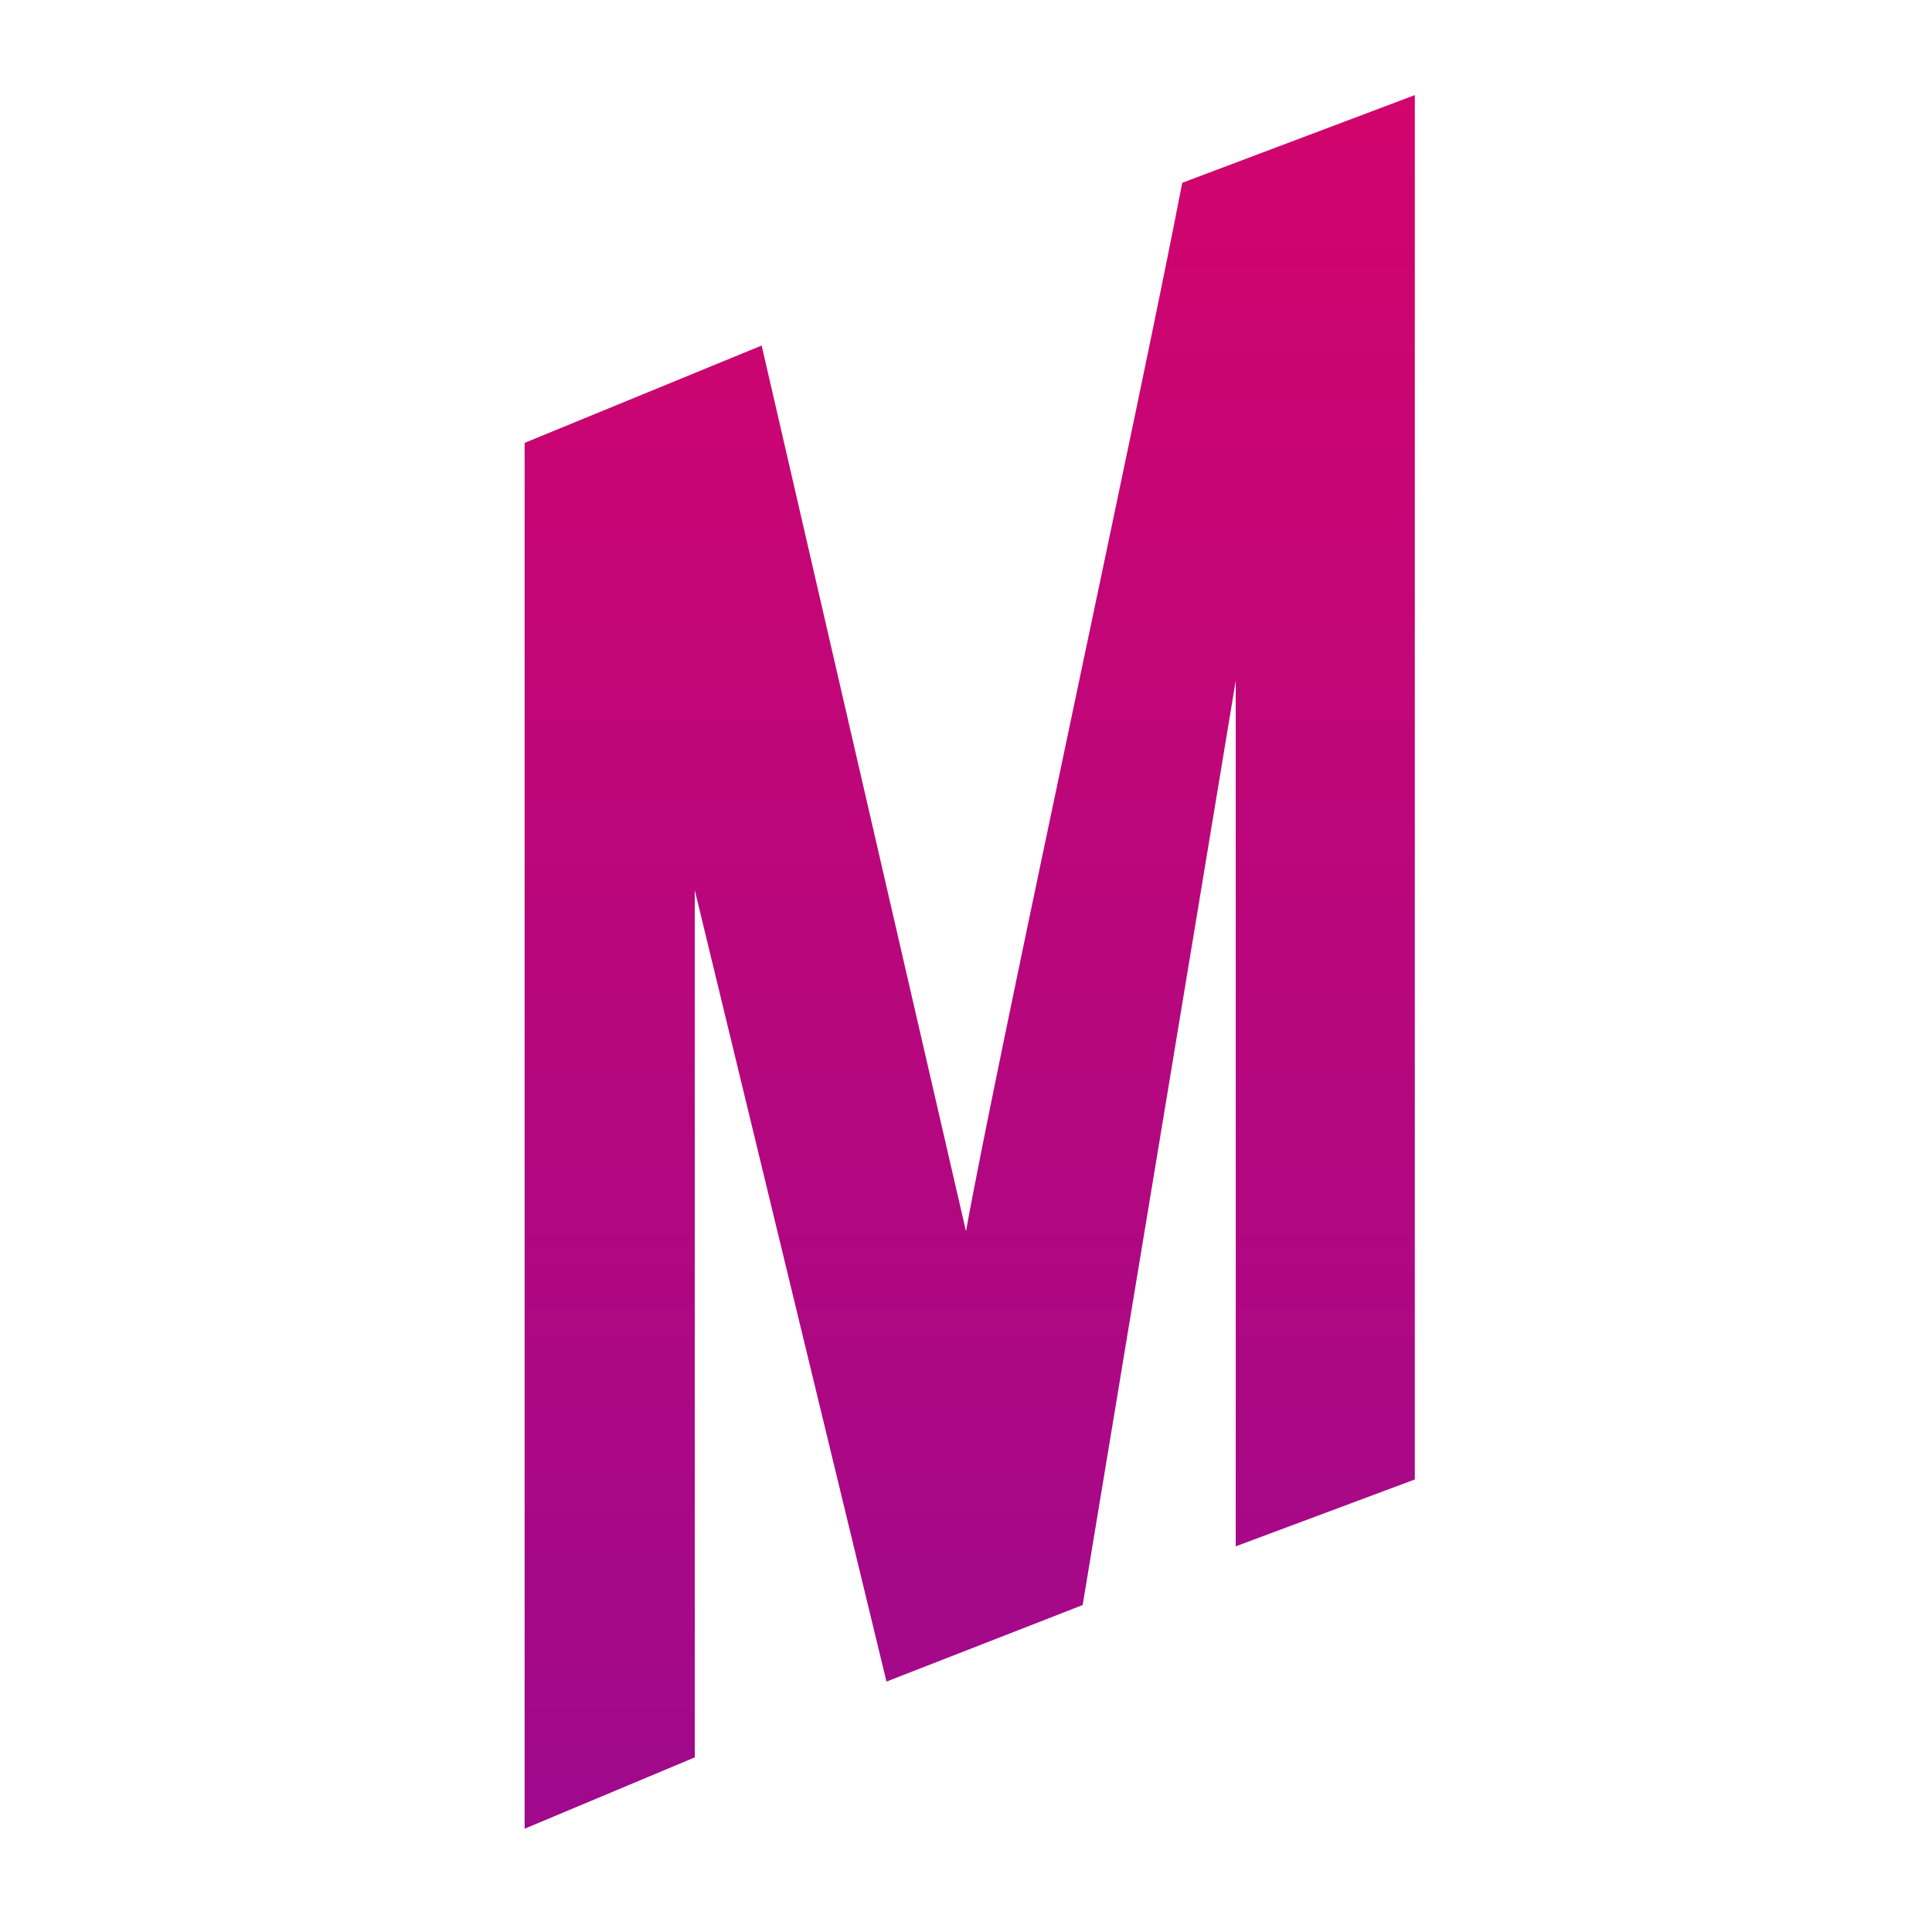 <svg xmlns="http://www.w3.org/2000/svg" viewBox="0 0 260 260">
  <style>
    .st6{display:none}
  </style>
  <g id="Layer_1">
    <linearGradient id="SVGID_1_" gradientUnits="userSpaceOnUse" x1="130.5" y1="246.194" x2="130.5" y2="12.806">
      <stop offset="0" stop-color="#9f098c"/>
      <stop offset="1" stop-color="#d2046d"/>
    </linearGradient>
    <path d="M130 165.7L102.5 46.5 70.6 59.6v186.5l22.9-9.6V119.8l25.8 106.5 26.4-10.3 20.6-124.4v116.5l24.1-9V12.8l-31.3 11.8c-5.6 29.2-25 118.2-29.1 141.1z" fill="url(#SVGID_1_)"/>
  </g>
</svg>
